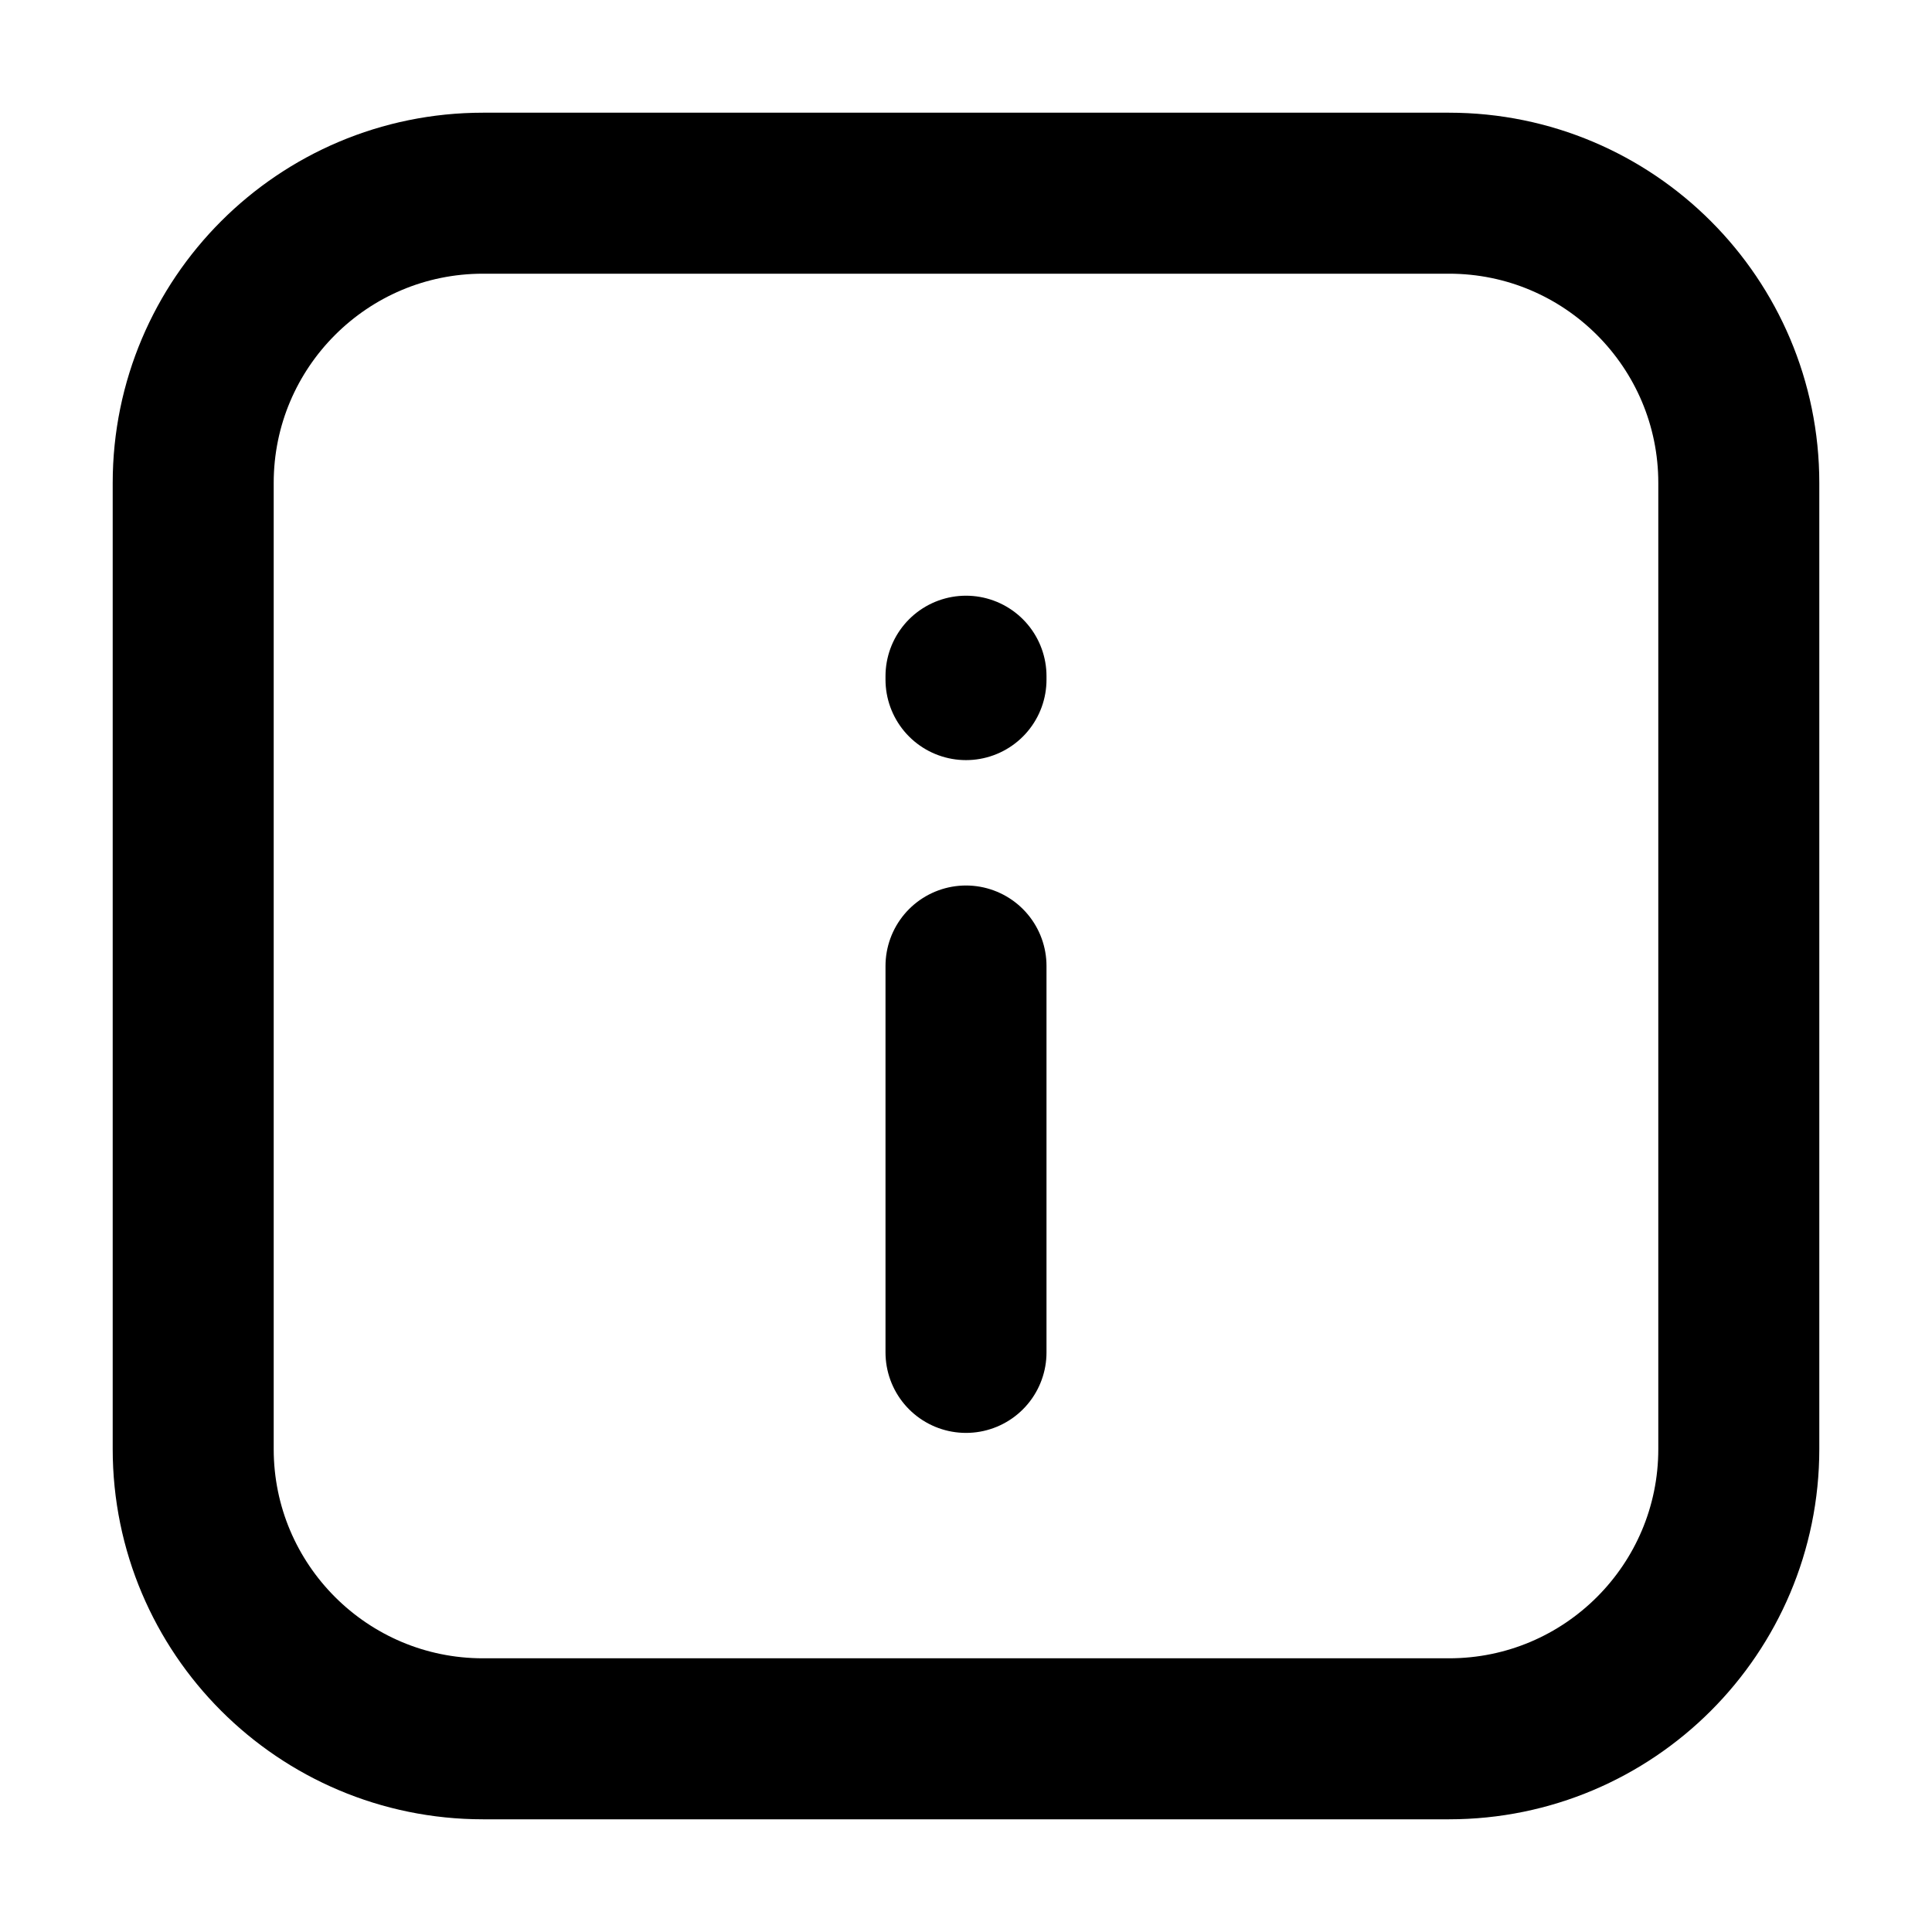 <svg width="30" height="30" viewBox="0 0 30 30" fill="none" xmlns="http://www.w3.org/2000/svg">
<g id="info-square-01-contained">
<path id="Icon" d="M15 15L15 21M15 10.553V10.5M3 22.5L3 7.5C3 5.015 5.015 3 7.5 3L22.5 3C24.985 3 27 5.015 27 7.5L27 22.5C27 24.985 24.985 27 22.5 27H7.5C5.015 27 3 24.985 3 22.5Z" stroke="black" stroke-width="2.5" stroke-linecap="round" stroke-linejoin="round"/>
</g>
</svg>
